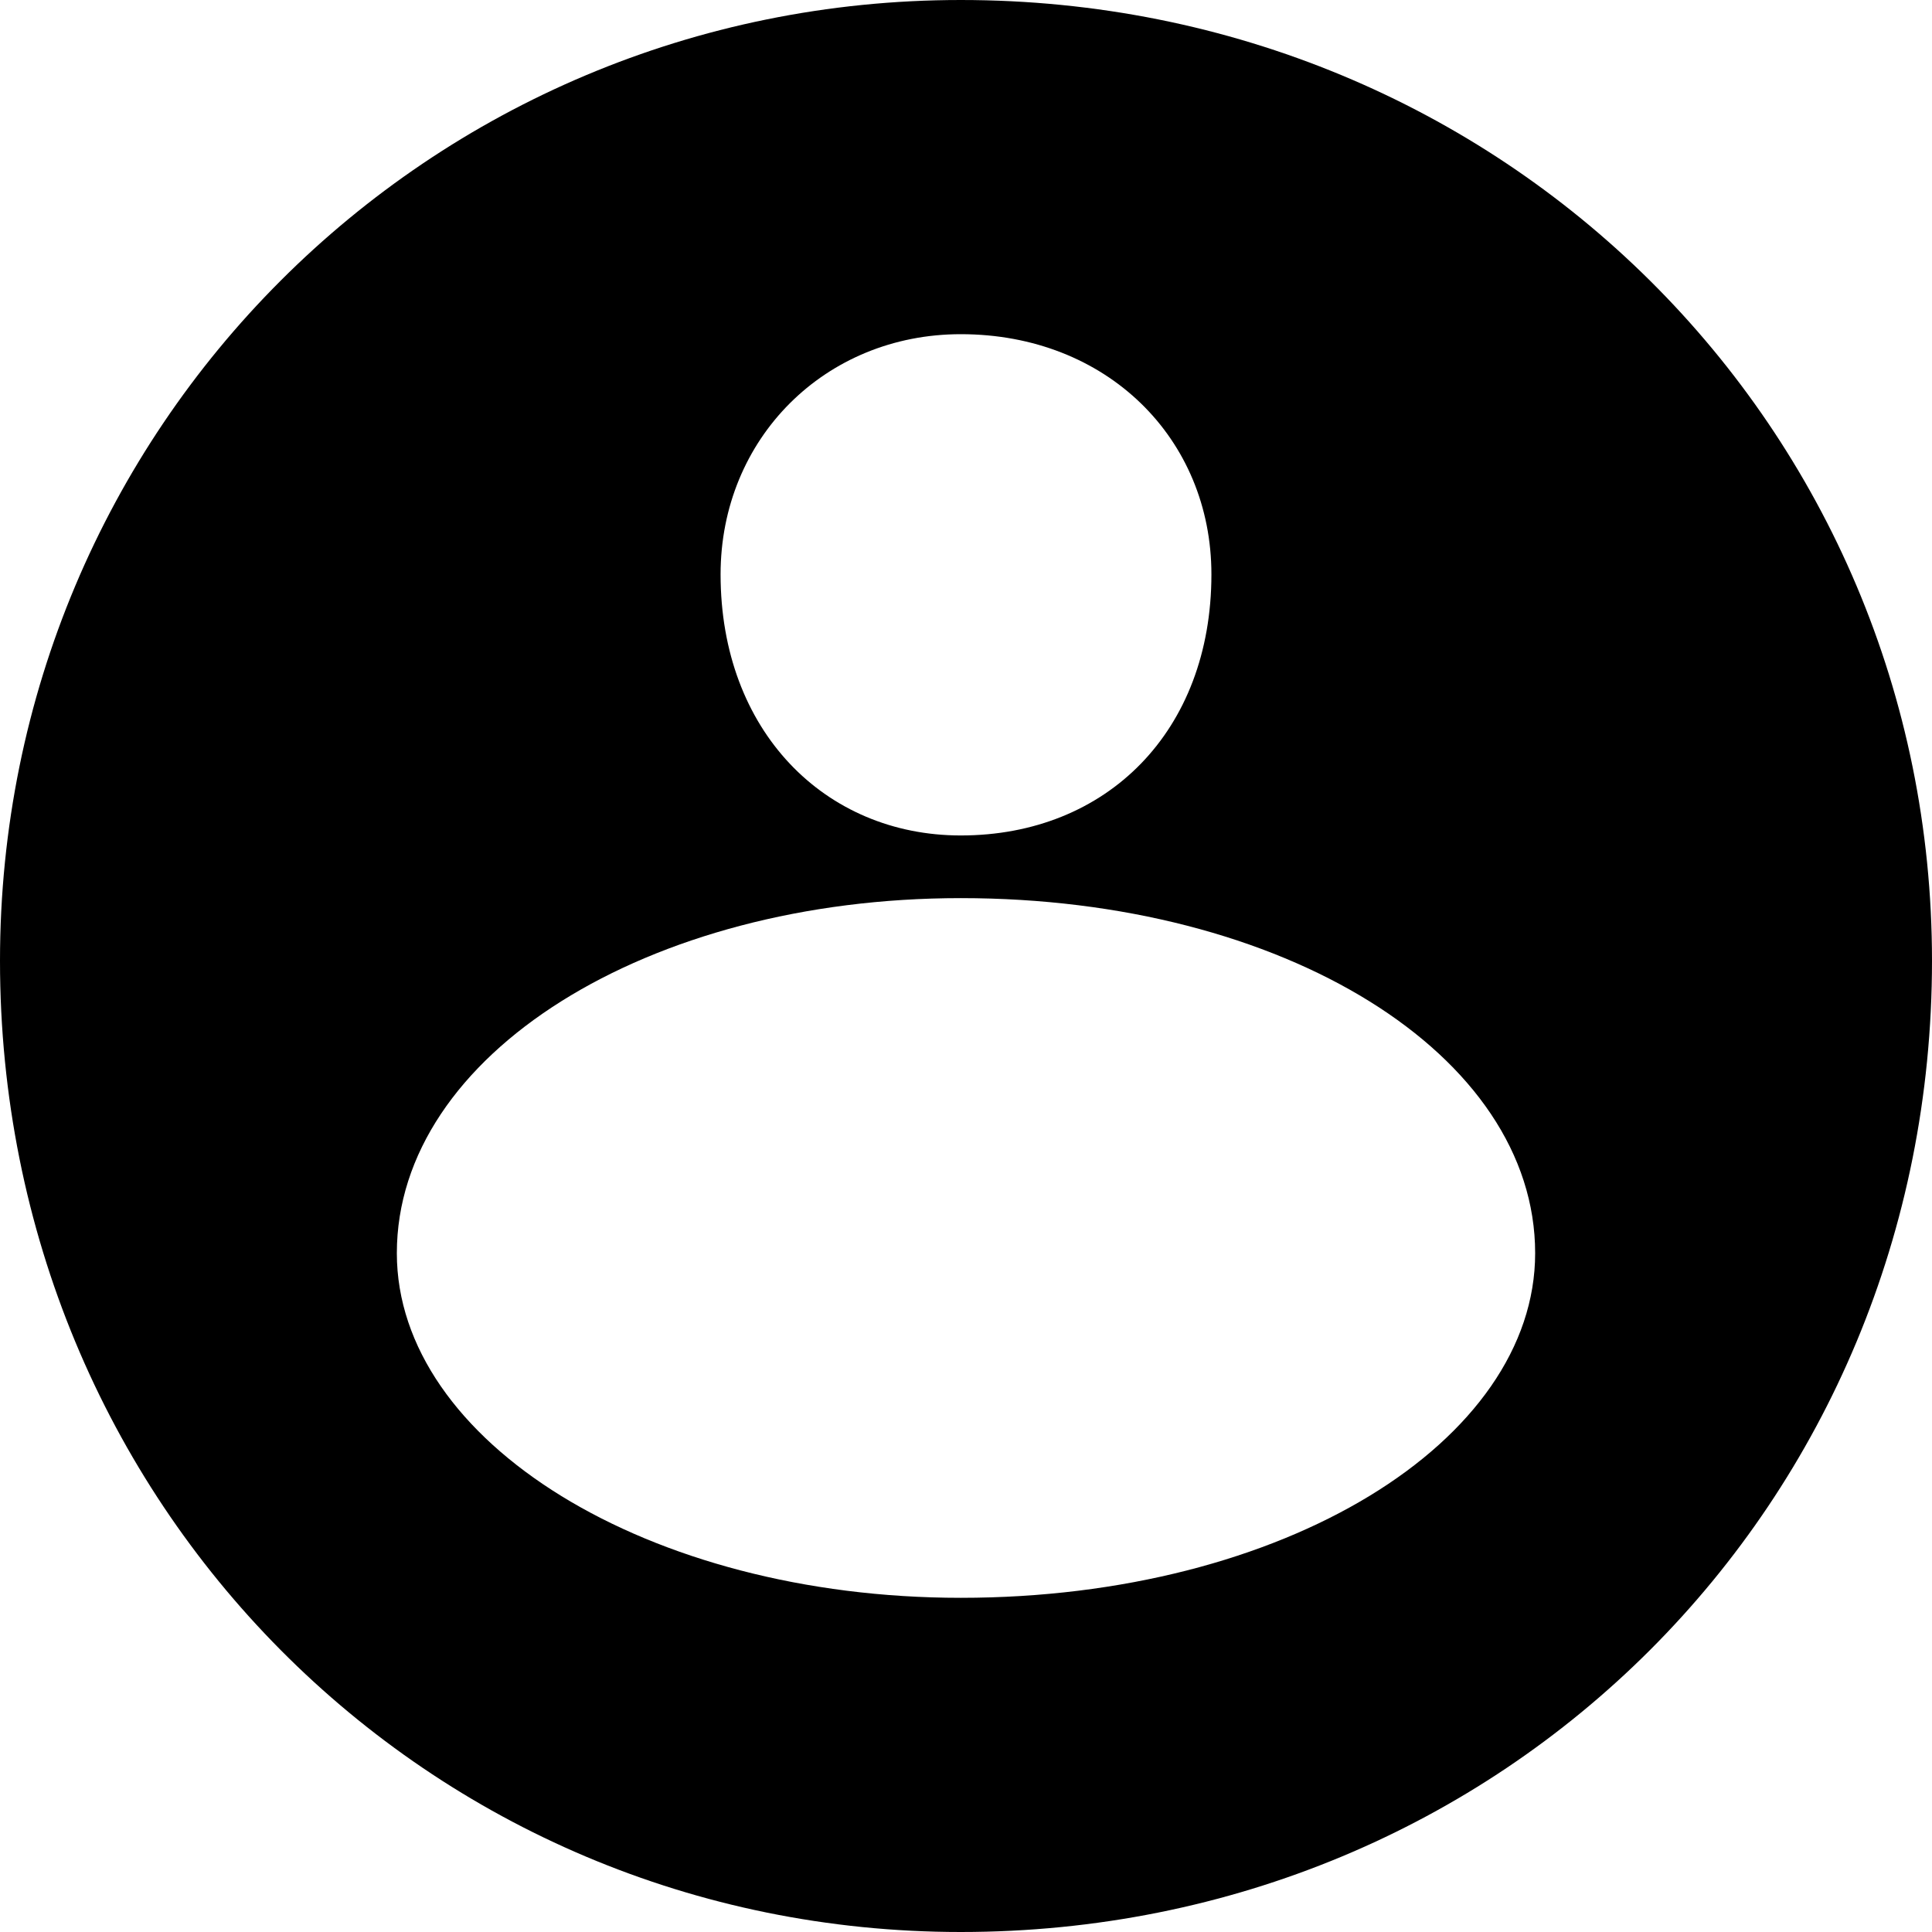 <?xml version="1.0" encoding="UTF-8"?>
<!DOCTYPE svg PUBLIC "-//W3C//DTD SVG 1.1//EN" "http://www.w3.org/Graphics/SVG/1.1/DTD/svg11.dtd">
<!-- Creator: CorelDRAW X7 -->
<svg xmlns="http://www.w3.org/2000/svg" xml:space="preserve" width="0.185in" height="0.185in" version="1.1" style="shape-rendering:geometricPrecision; text-rendering:geometricPrecision; image-rendering:optimizeQuality; fill-rule:evenodd; clip-rule:evenodd"
viewBox="0 0 185 185"
 xmlns:xlink="http://www.w3.org/1999/xlink">
 <defs>
  <style type="text/css">
   <![CDATA[
    .fil0 {fill:black}
   ]]>
  </style>
 </defs>
 <g id="Layer_x0020_1">
  <path class="fil0" d="M92 0c52,0 93,41 93,92 0,52 -41,93 -93,93 -51,0 -92,-41 -92,-93 0,-51 41,-92 92,-92zm0 32c14,0 24,10 24,23 0,15 -10,25 -24,25 -13,0 -23,-10 -23,-25 0,-13 10,-23 23,-23zm0 54c31,0 55,15 55,34 0,18 -24,33 -55,33 -30,0 -54,-15 -54,-33 0,-19 24,-34 54,-34z"/>
 </g>
</svg>
